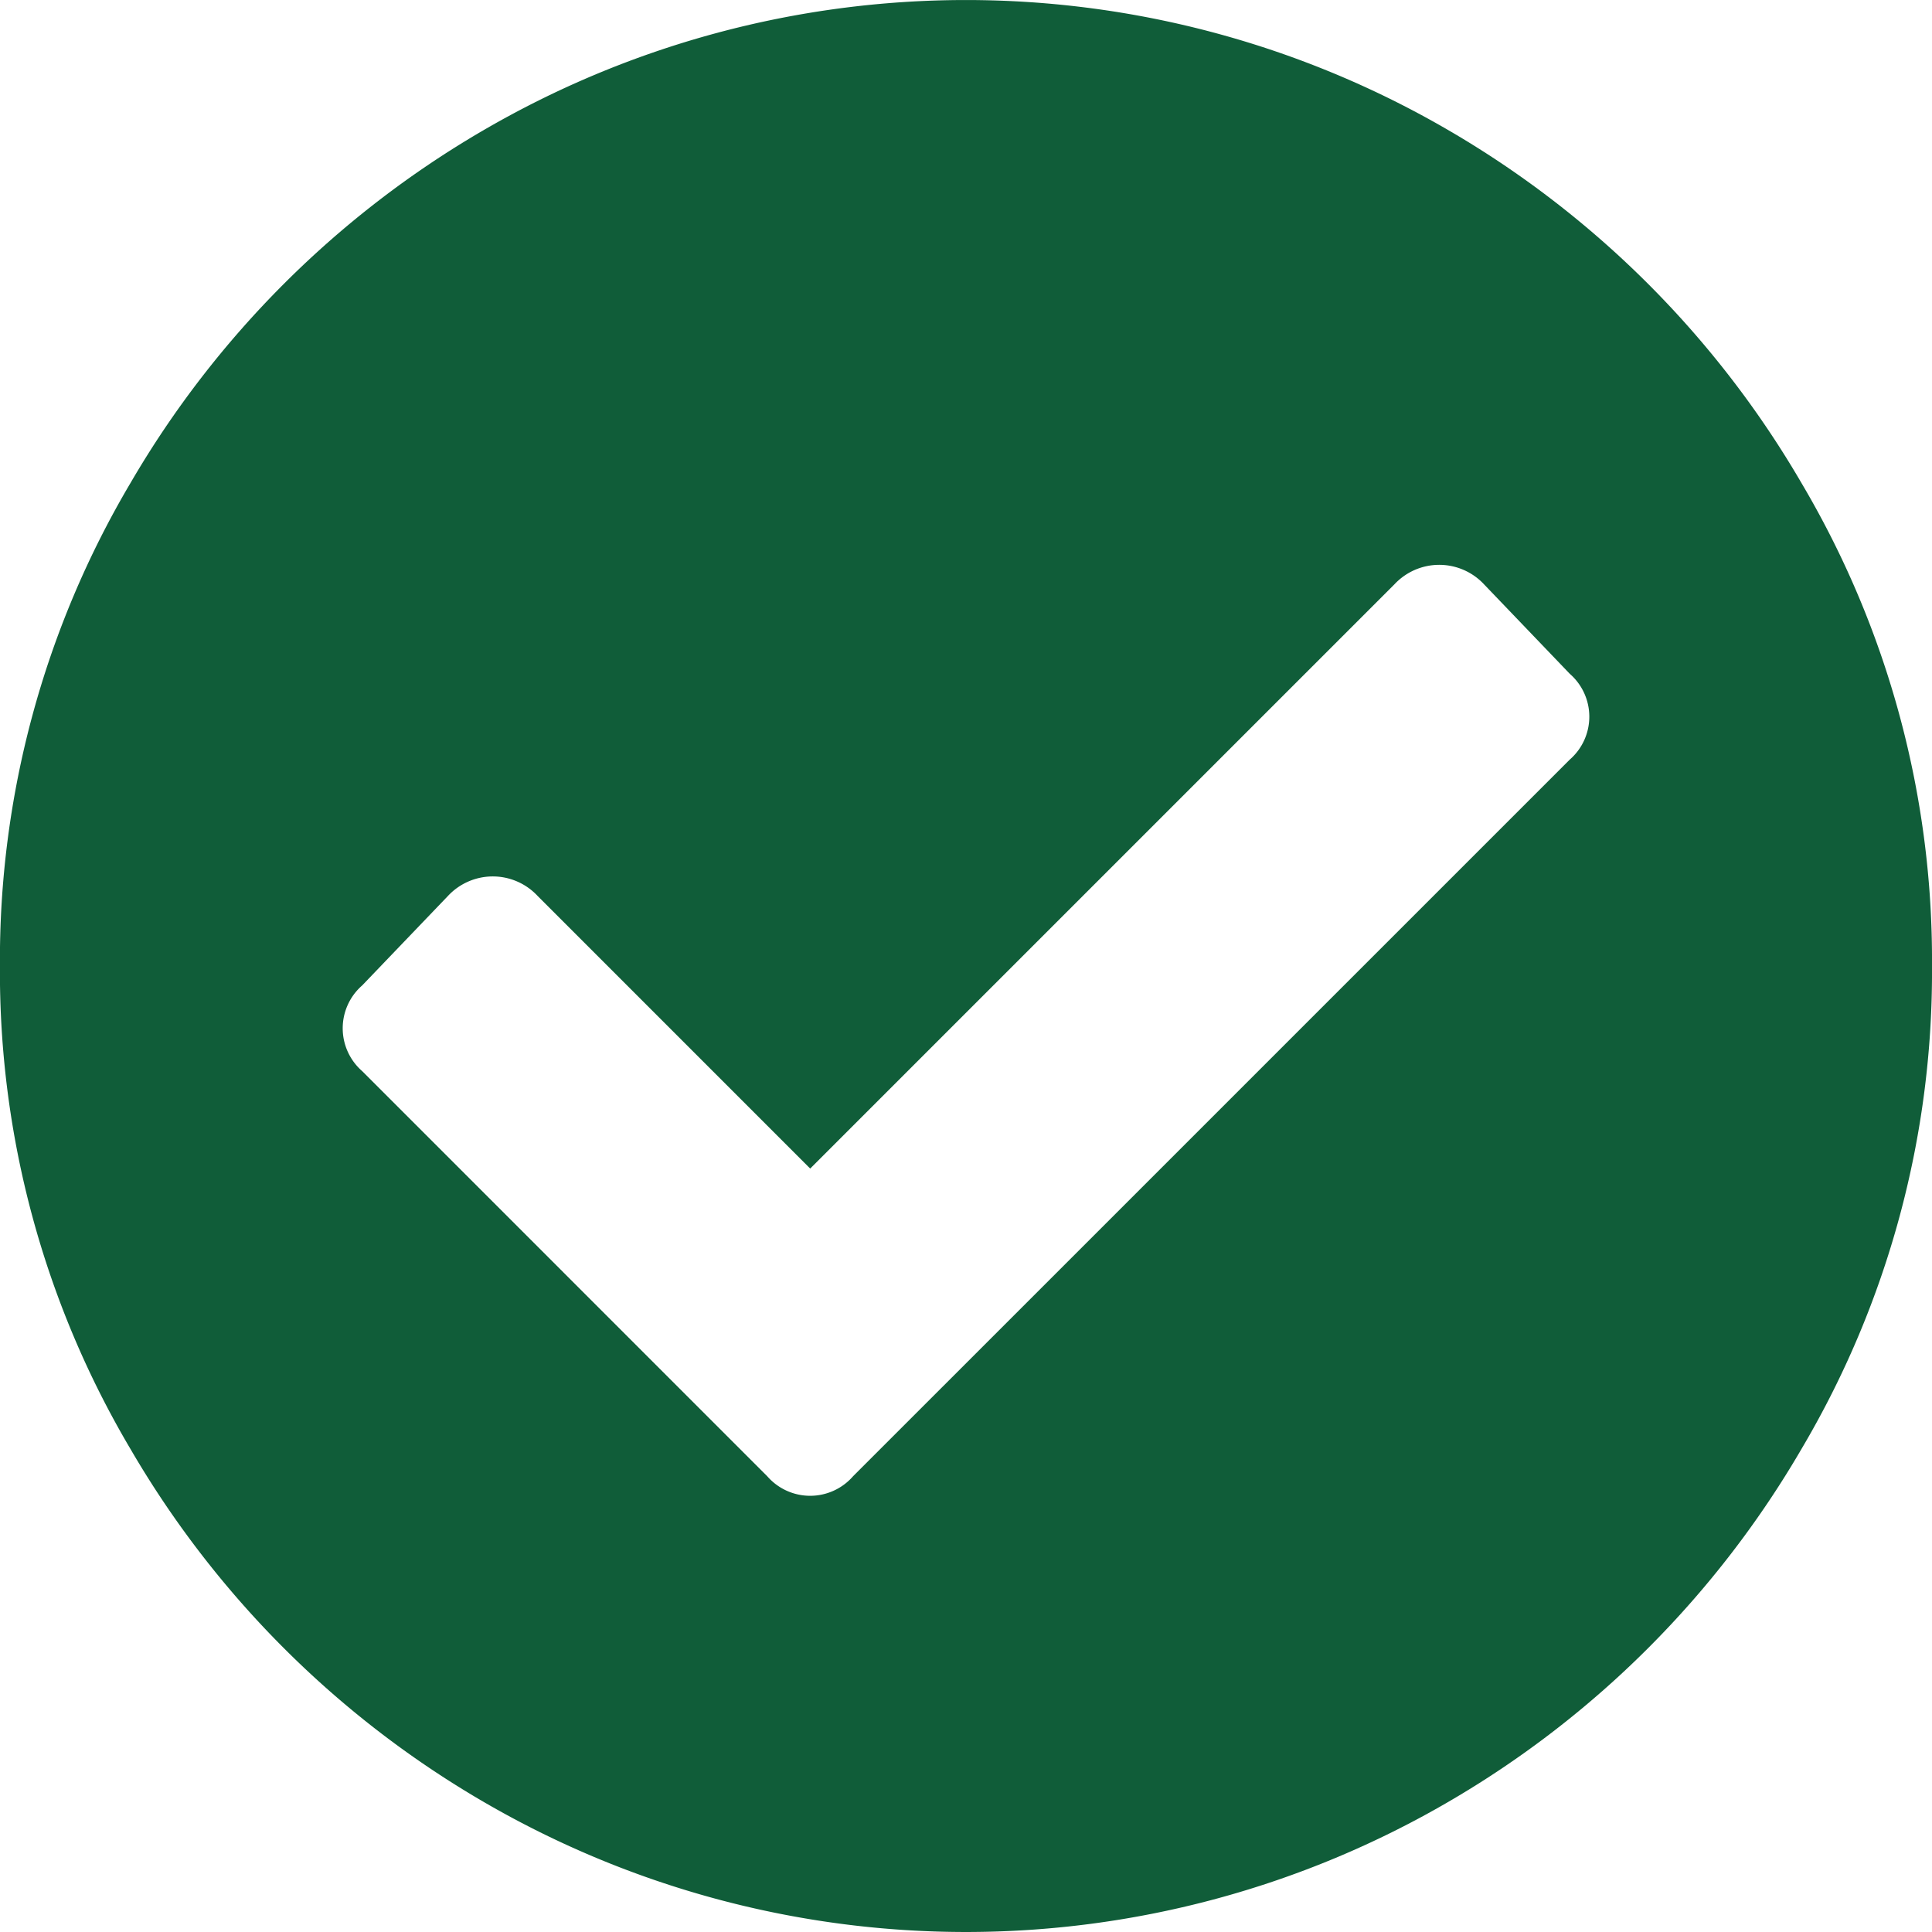<svg xmlns="http://www.w3.org/2000/svg" viewBox="0 0 103.597 103.597">
  <defs>
    <style>
      .cls-1 {
        fill: #105d39;
      }
    </style>
  </defs>
  <path id="Path_8" data-name="Path 8" class="cls-1" d="M194.847,52.049a50.211,50.211,0,0,0-7-25.9,52.34,52.34,0,0,0-18.9-18.9,51.431,51.431,0,0,0-51.8,0,52.341,52.341,0,0,0-18.9,18.9,50.211,50.211,0,0,0-7,25.9,50.211,50.211,0,0,0,7,25.9,52.34,52.34,0,0,0,18.9,18.9,51.431,51.431,0,0,0,51.8,0,52.34,52.34,0,0,0,18.9-18.9A50.211,50.211,0,0,0,194.847,52.049ZM136.992,79.41a3.05,3.05,0,0,1-4.6,0L110.674,57.688a3.049,3.049,0,0,1,0-4.6l4.6-4.8a3.284,3.284,0,0,1,4.8,0L134.694,62.91l31.33-31.33a3.284,3.284,0,0,1,4.8,0l4.6,4.8a3.049,3.049,0,0,1,0,4.6Z" transform="translate(-91.25 -0.25)"/>
</svg>
